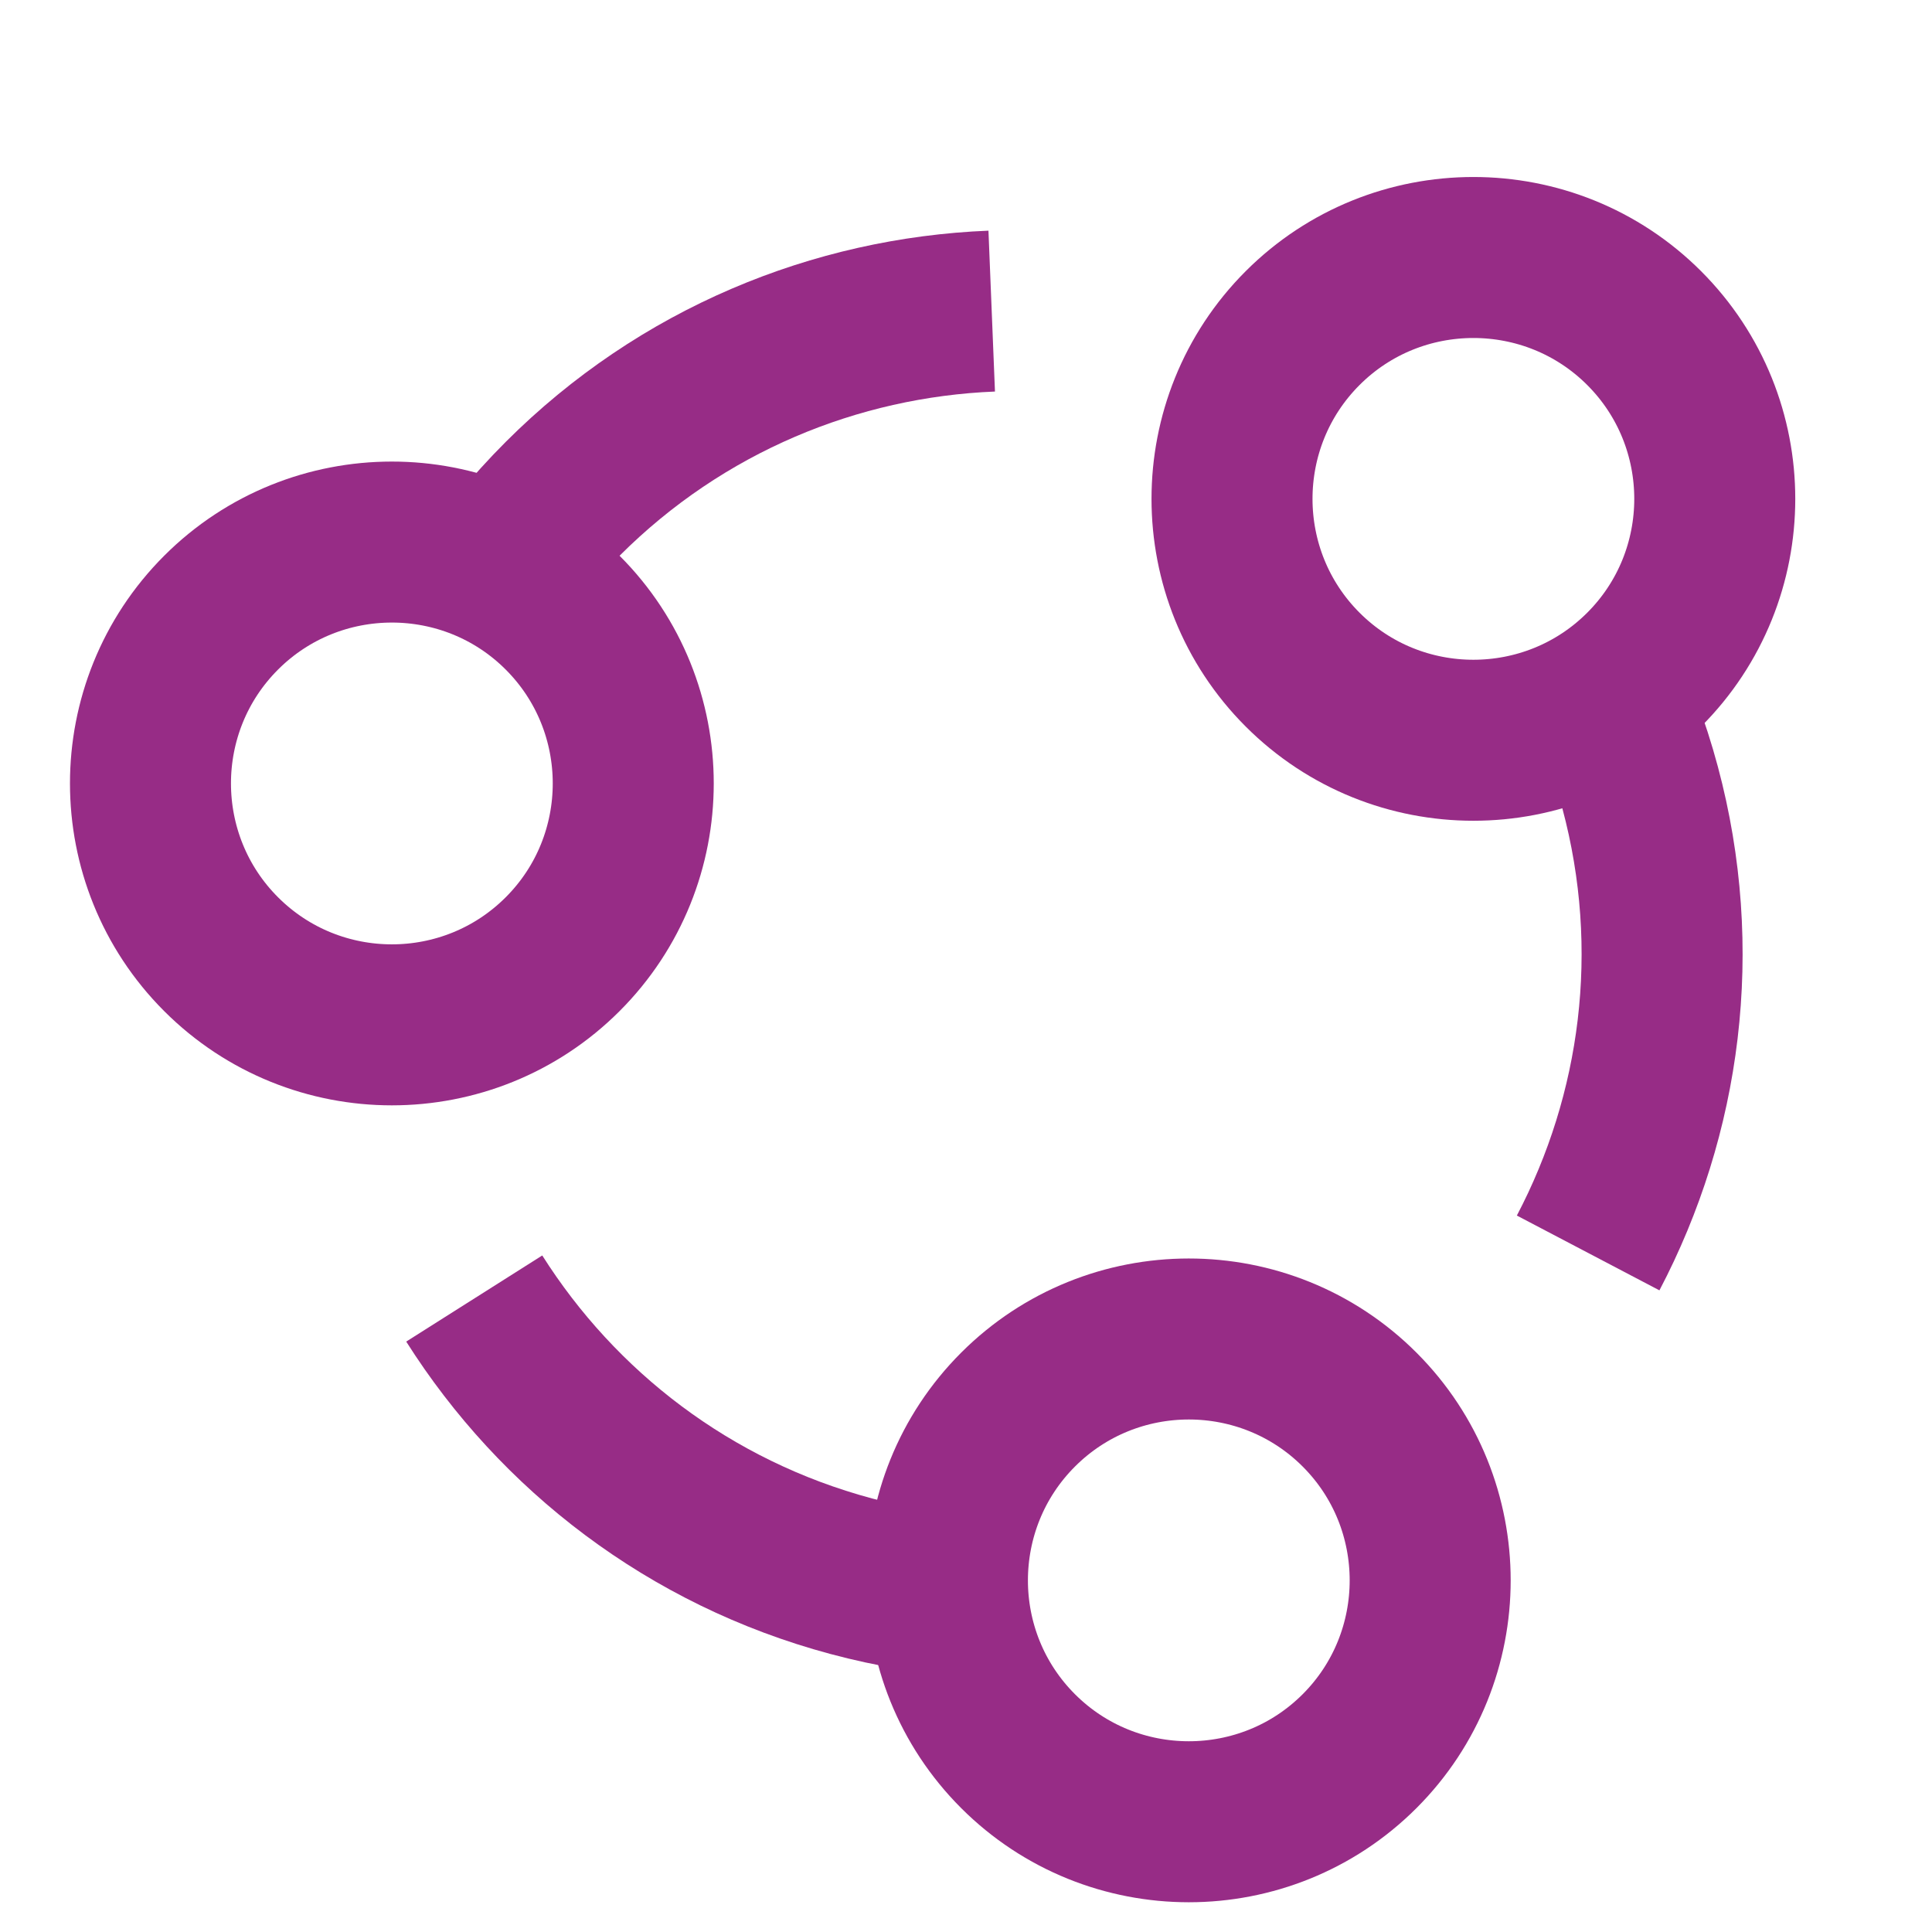 <?xml version="1.0" encoding="UTF-8"?>
<svg width="24px" height="24px" viewBox="0 0 24 24" version="1.1" xmlns="http://www.w3.org/2000/svg"
>
    <!-- Generator: Sketch 54.1 (76490) - https://sketchapp.com -->
    <title>_icon/share/r/secundary</title>
    <desc>Created with Sketch.</desc>
    <g id="_icon/share/r/secundary" stroke="none" stroke-width="1" fill="none" fill-rule="evenodd"
       strokeLinecap="round" stroke-linejoin="round">
        <path d="M18.303,9.197 C16.649,9.197 15.303,7.851 15.303,6.197 C15.303,4.544 16.649,3.197 18.303,3.197 C19.958,3.197 21.303,4.544 21.303,6.197 C21.303,7.851 19.958,9.197 18.303,9.197 Z"
              id="Shape" stroke="#972C86" stroke-width="2" fill-rule="nonzero"
              transform="translate(18.303, 6.197) rotate(45) translate(-18.303, -6.197) "></path>
        <path d="M4.868,12.732 C3.214,12.732 1.868,11.387 1.868,9.732 C1.868,8.079 3.214,6.732 4.868,6.732 C6.523,6.732 7.868,8.079 7.868,9.732 C7.868,11.387 6.523,12.732 4.868,12.732 Z"
              id="Shape" stroke="#972C86" stroke-width="2" fill-rule="nonzero"
              transform="translate(4.868, 9.732) rotate(45) translate(-4.868, -9.732) "></path>
        <path d="M14.768,22.632 C13.113,22.632 11.768,21.286 11.768,19.632 C11.768,17.979 13.113,16.632 14.768,16.632 C16.422,16.632 17.768,17.979 17.768,19.632 C17.768,21.286 16.422,22.632 14.768,22.632 Z"
              id="Shape" stroke="#972C86" stroke-width="2" fill-rule="nonzero"
              transform="translate(14.768, 19.632) rotate(45) translate(-14.768, -19.632) "></path>
        <path d="M18.928,15.397 C18.902,15.137 18.889,14.873 18.889,14.606 C18.889,12.519 19.693,10.615 21.009,9.188"
              id="Shape" stroke="#972C86" stroke-width="2" fill-rule="nonzero"
              transform="translate(19.949, 12.292) rotate(165) translate(-19.949, -12.292) "></path>
        <path d="M7.594,21.062 C7.568,20.802 7.555,20.539 7.555,20.272 C7.555,18.185 8.36,16.281 9.675,14.854"
              id="Shape" stroke="#972C86" stroke-width="2" fill-rule="nonzero"
              transform="translate(8.615, 17.958) rotate(285) translate(-8.615, -17.958) "></path>
        <path d="M8.354,8.414 C8.328,8.154 8.315,7.891 8.315,7.624 C8.315,5.537 9.12,3.632 10.435,2.206"
              id="Shape" stroke="#972C86" stroke-width="2" fill-rule="nonzero"
              transform="translate(9.375, 5.31) rotate(45) translate(-9.375, -5.31) "></path>
    </g>
</svg>